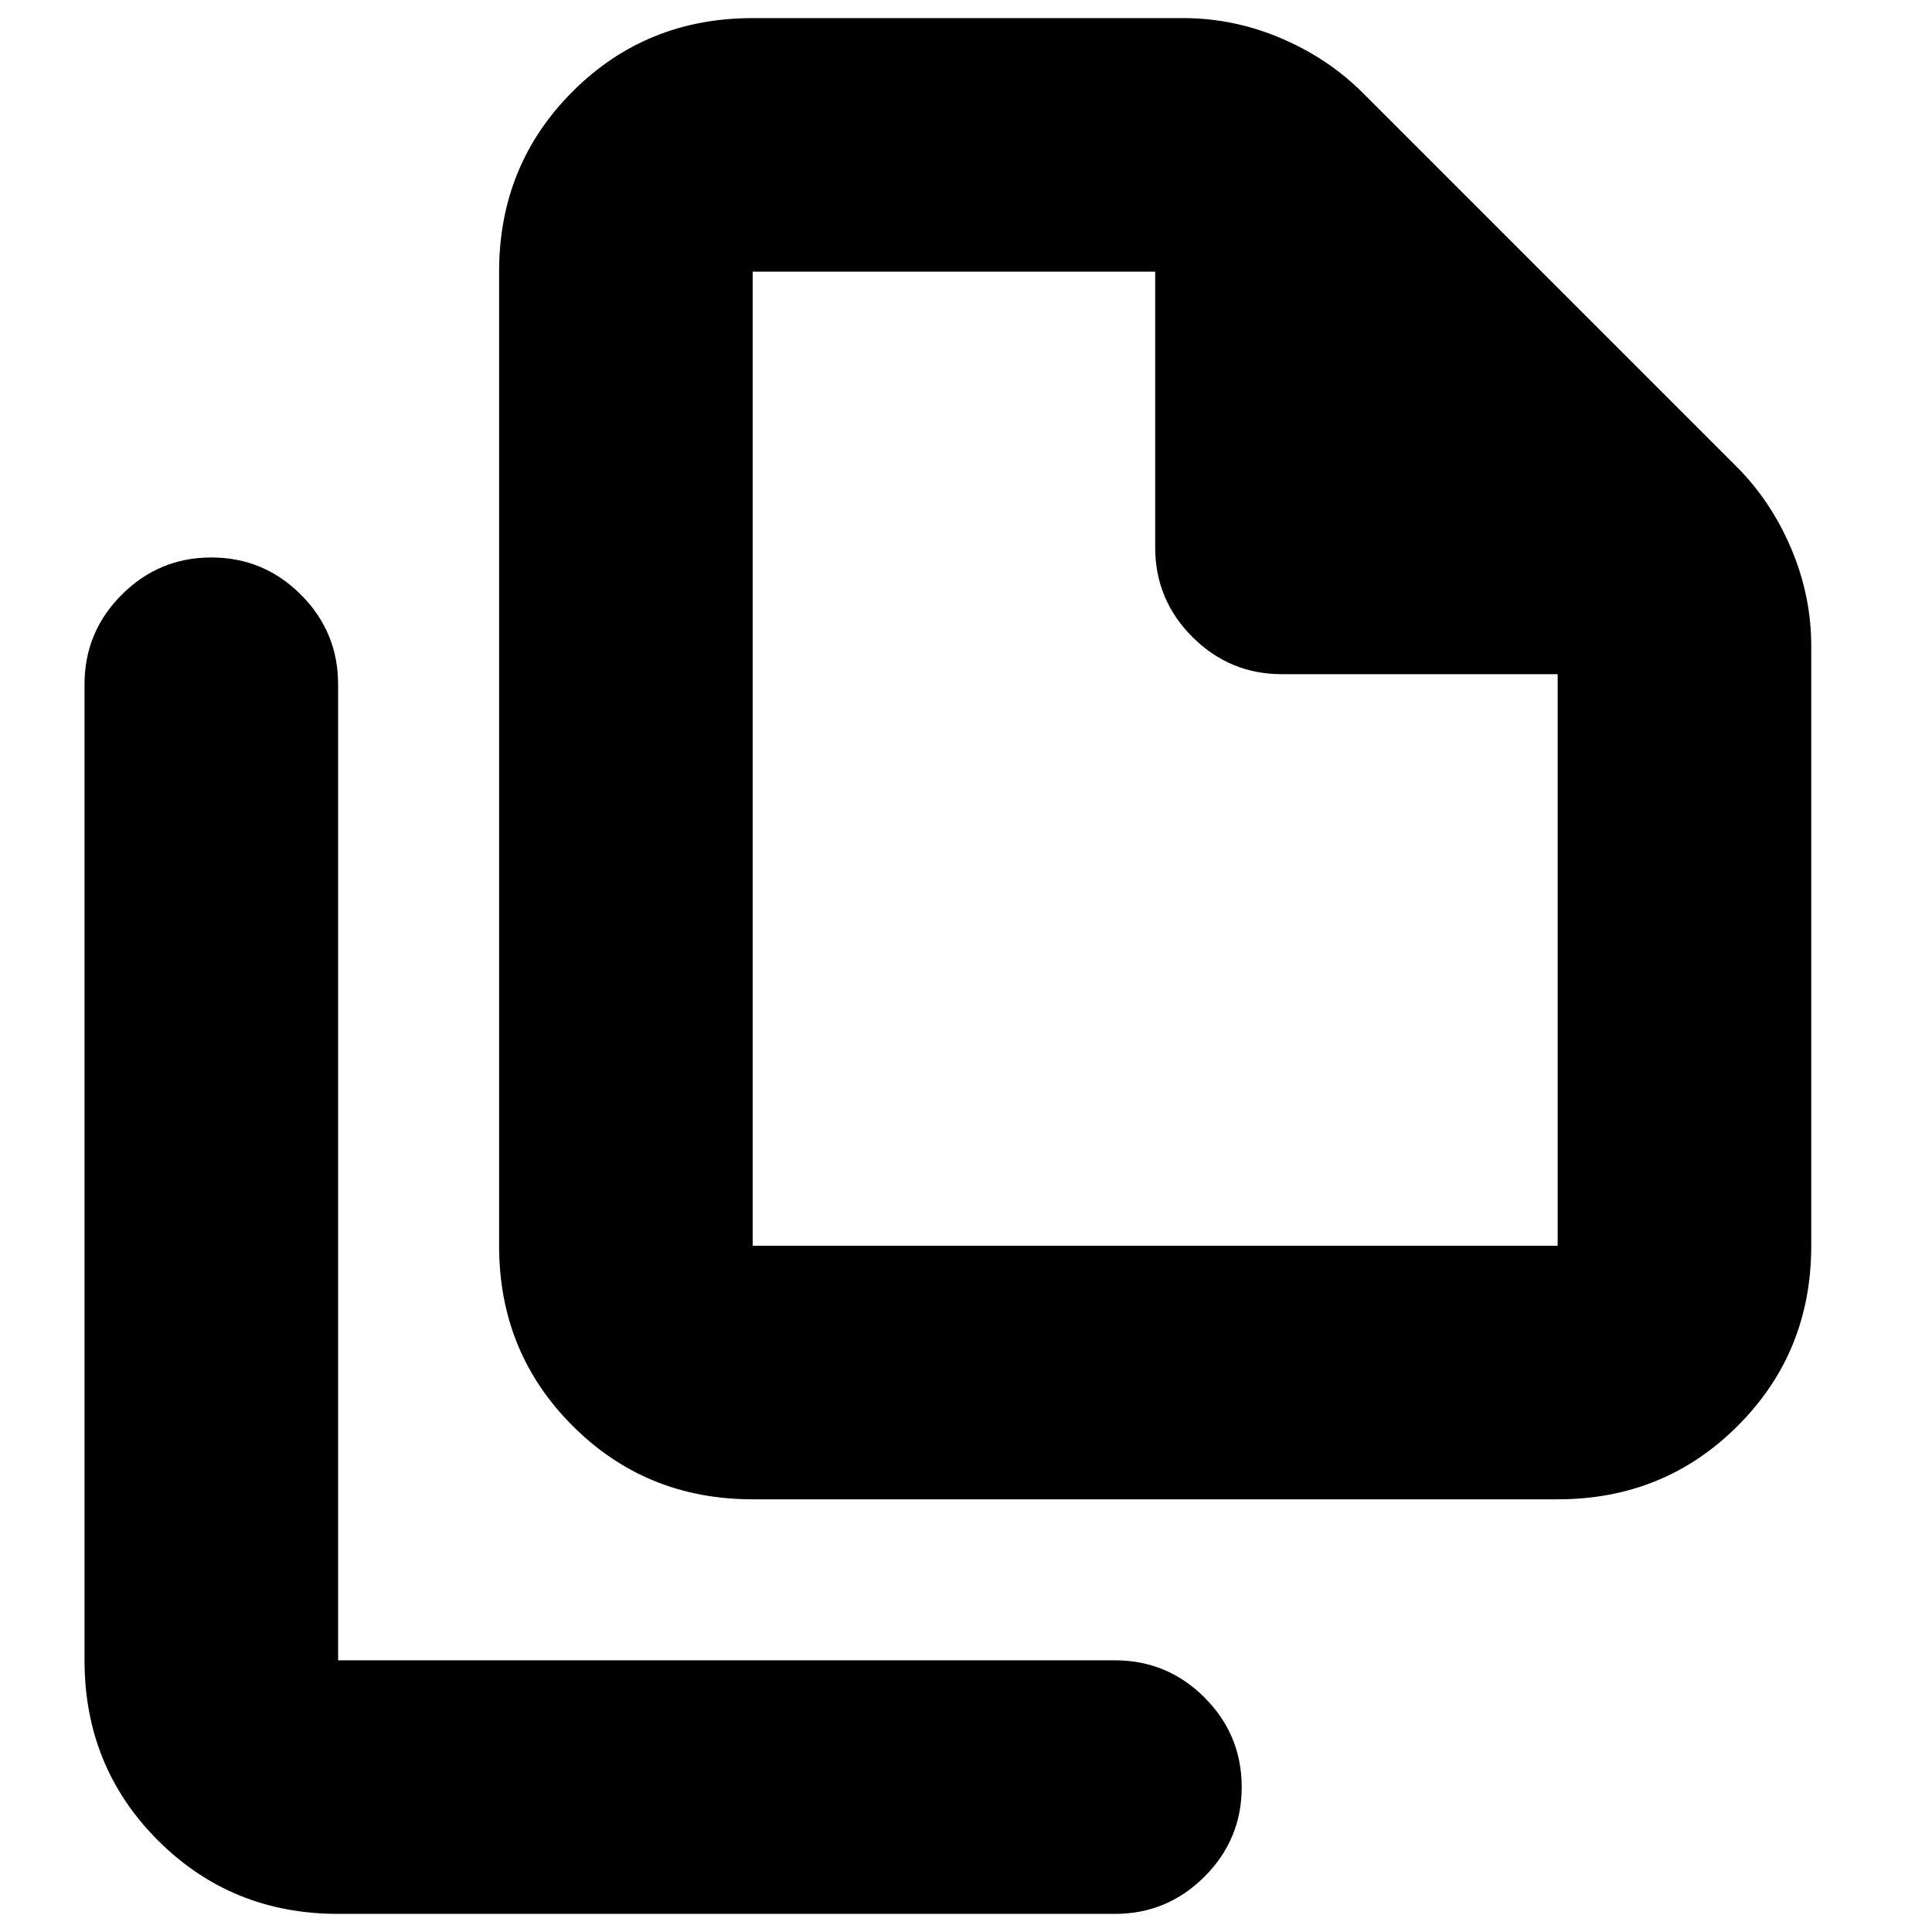 <svg xmlns="http://www.w3.org/2000/svg" height="24" width="24"><path d="M19.35 18.625H9.35Q8.025 18.625 7.113 17.712Q6.2 16.8 6.2 15.475V3.375Q6.2 2.05 7.113 1.137Q8.025 0.225 9.35 0.225H14.7Q15.325 0.225 15.913 0.475Q16.5 0.725 16.925 1.15L21.575 5.8Q22 6.225 22.25 6.812Q22.5 7.4 22.5 8.025V15.475Q22.5 16.8 21.587 17.712Q20.675 18.625 19.35 18.625ZM14.35 3.375H9.35Q9.35 3.375 9.35 3.375Q9.35 3.375 9.35 3.375V15.475Q9.35 15.475 9.35 15.475Q9.35 15.475 9.35 15.475H19.35Q19.35 15.475 19.35 15.475Q19.35 15.475 19.35 15.475V8.375H15.925Q15.275 8.375 14.812 7.912Q14.35 7.45 14.35 6.8ZM4.2 23.775Q2.875 23.775 1.962 22.862Q1.05 21.95 1.05 20.625V8.5Q1.05 7.85 1.513 7.387Q1.975 6.925 2.625 6.925Q3.275 6.925 3.738 7.387Q4.2 7.85 4.2 8.5V20.625Q4.2 20.625 4.2 20.625Q4.2 20.625 4.2 20.625H13.85Q14.5 20.625 14.963 21.087Q15.425 21.55 15.425 22.2Q15.425 22.85 14.963 23.312Q14.5 23.775 13.85 23.775ZM9.35 3.375V6.8Q9.35 7.45 9.35 7.912Q9.35 8.375 9.35 8.375V3.375V6.8Q9.35 7.45 9.35 7.912Q9.35 8.375 9.35 8.375V15.475Q9.35 15.475 9.35 15.475Q9.35 15.475 9.35 15.475Q9.35 15.475 9.35 15.475Q9.35 15.475 9.35 15.475V3.375Q9.35 3.375 9.35 3.375Q9.35 3.375 9.35 3.375Z"/></svg>